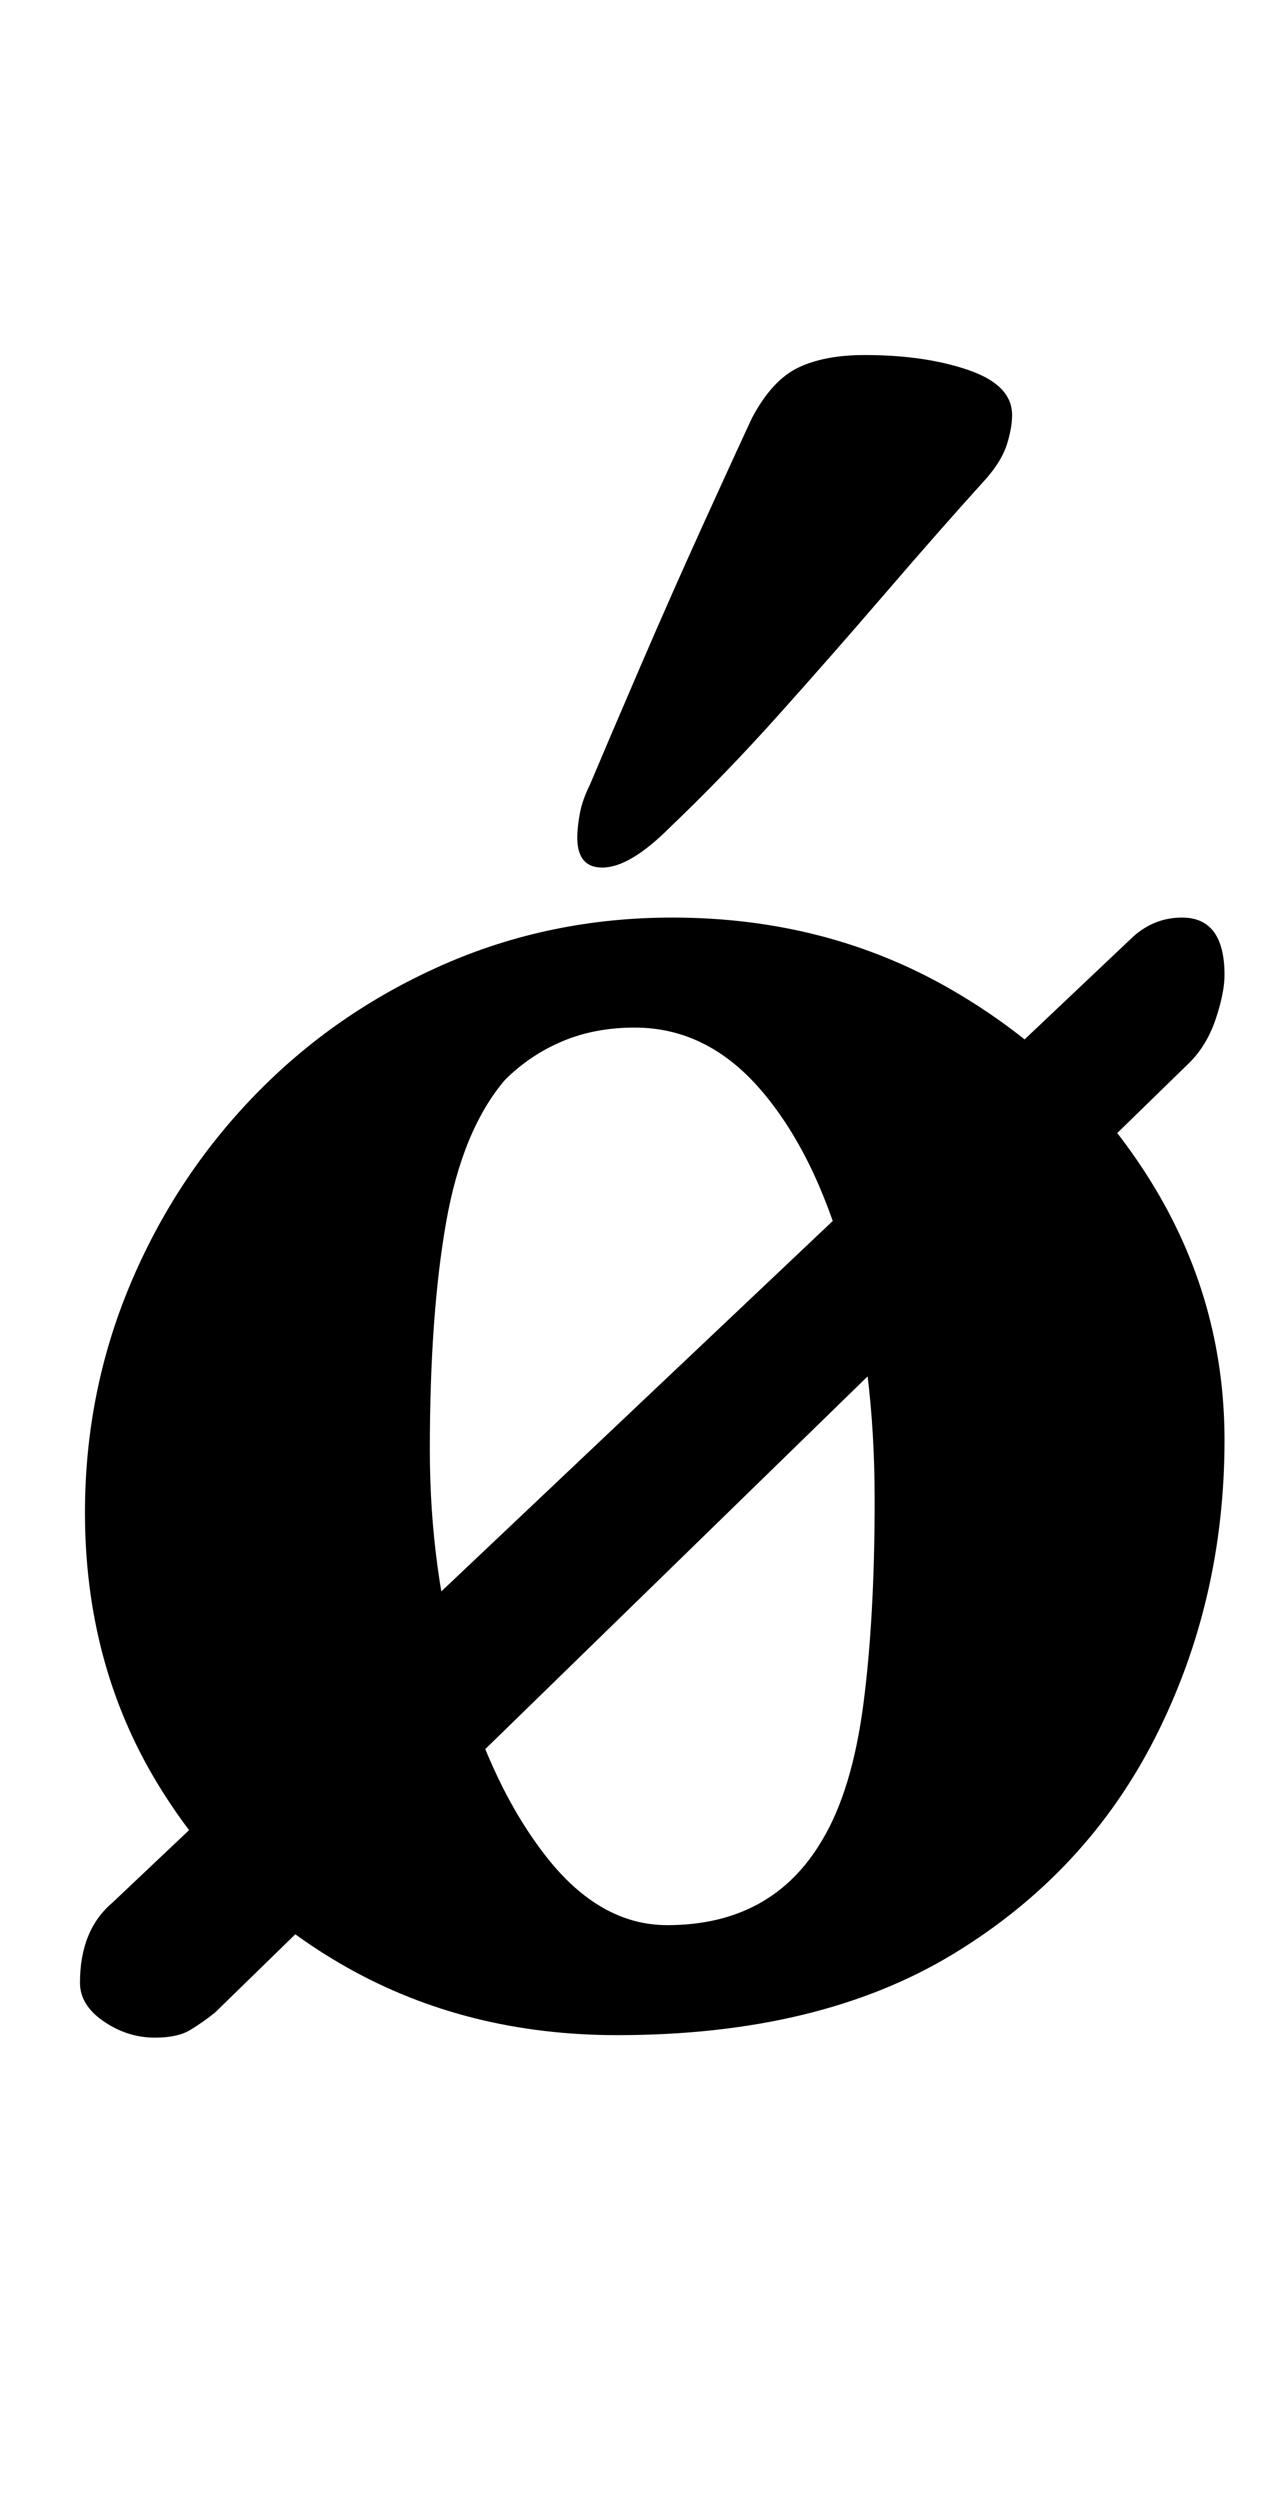 <?xml version="1.0" standalone="no"?>
<!DOCTYPE svg PUBLIC "-//W3C//DTD SVG 1.1//EN" "http://www.w3.org/Graphics/SVG/1.1/DTD/svg11.dtd" >
<svg xmlns="http://www.w3.org/2000/svg" xmlns:xlink="http://www.w3.org/1999/xlink" version="1.1" viewBox="-10 0 511 1000">
  <g transform="matrix(1 0 0 -1 0 800)">
   <path fill="currentColor"
d="M52 -15q-11 0 -20.5 6.5t-9.5 15.5q0 21 13 32l407 385q9 9 21 9q17 0 17 -23q0 -7 -3.5 -17.5t-10.5 -17.5l-390 -380q-5 -4 -10 -7t-14 -3zM237 -14q-60 0 -108 27t-76.5 74.5t-28.5 107.5q0 48 18 91t50 76t75 52t92 19q62 0 112 -29t79.5 -76.5t29.5 -103.5
q0 -64 -27.5 -118.5t-81 -87t-134.5 -32.5zM257 30q21 0 36.5 8.5t25.5 25.5q12 20 16.5 54.5t4.5 81.5q0 54 -12 96.5t-33.5 67.5t-50.5 25q-16 0 -29 -5.5t-23 -15.5q-17 -20 -23.5 -57t-6.5 -91q0 -48 12.5 -91.5t34 -71t48.5 -27.5zM231 453q-10 0 -10 12q0 4 1 9.5
t4 11.5q8 19 20.5 48t25 56.5t19.5 42.5q8 15 18.5 20t26.5 5q24 0 41.5 -6t17.5 -18q0 -5 -2 -11.5t-8 -13.5q-19 -21 -40.5 -46t-43 -49t-43.5 -45q-16 -16 -27 -16z" />
  </g>

</svg>
